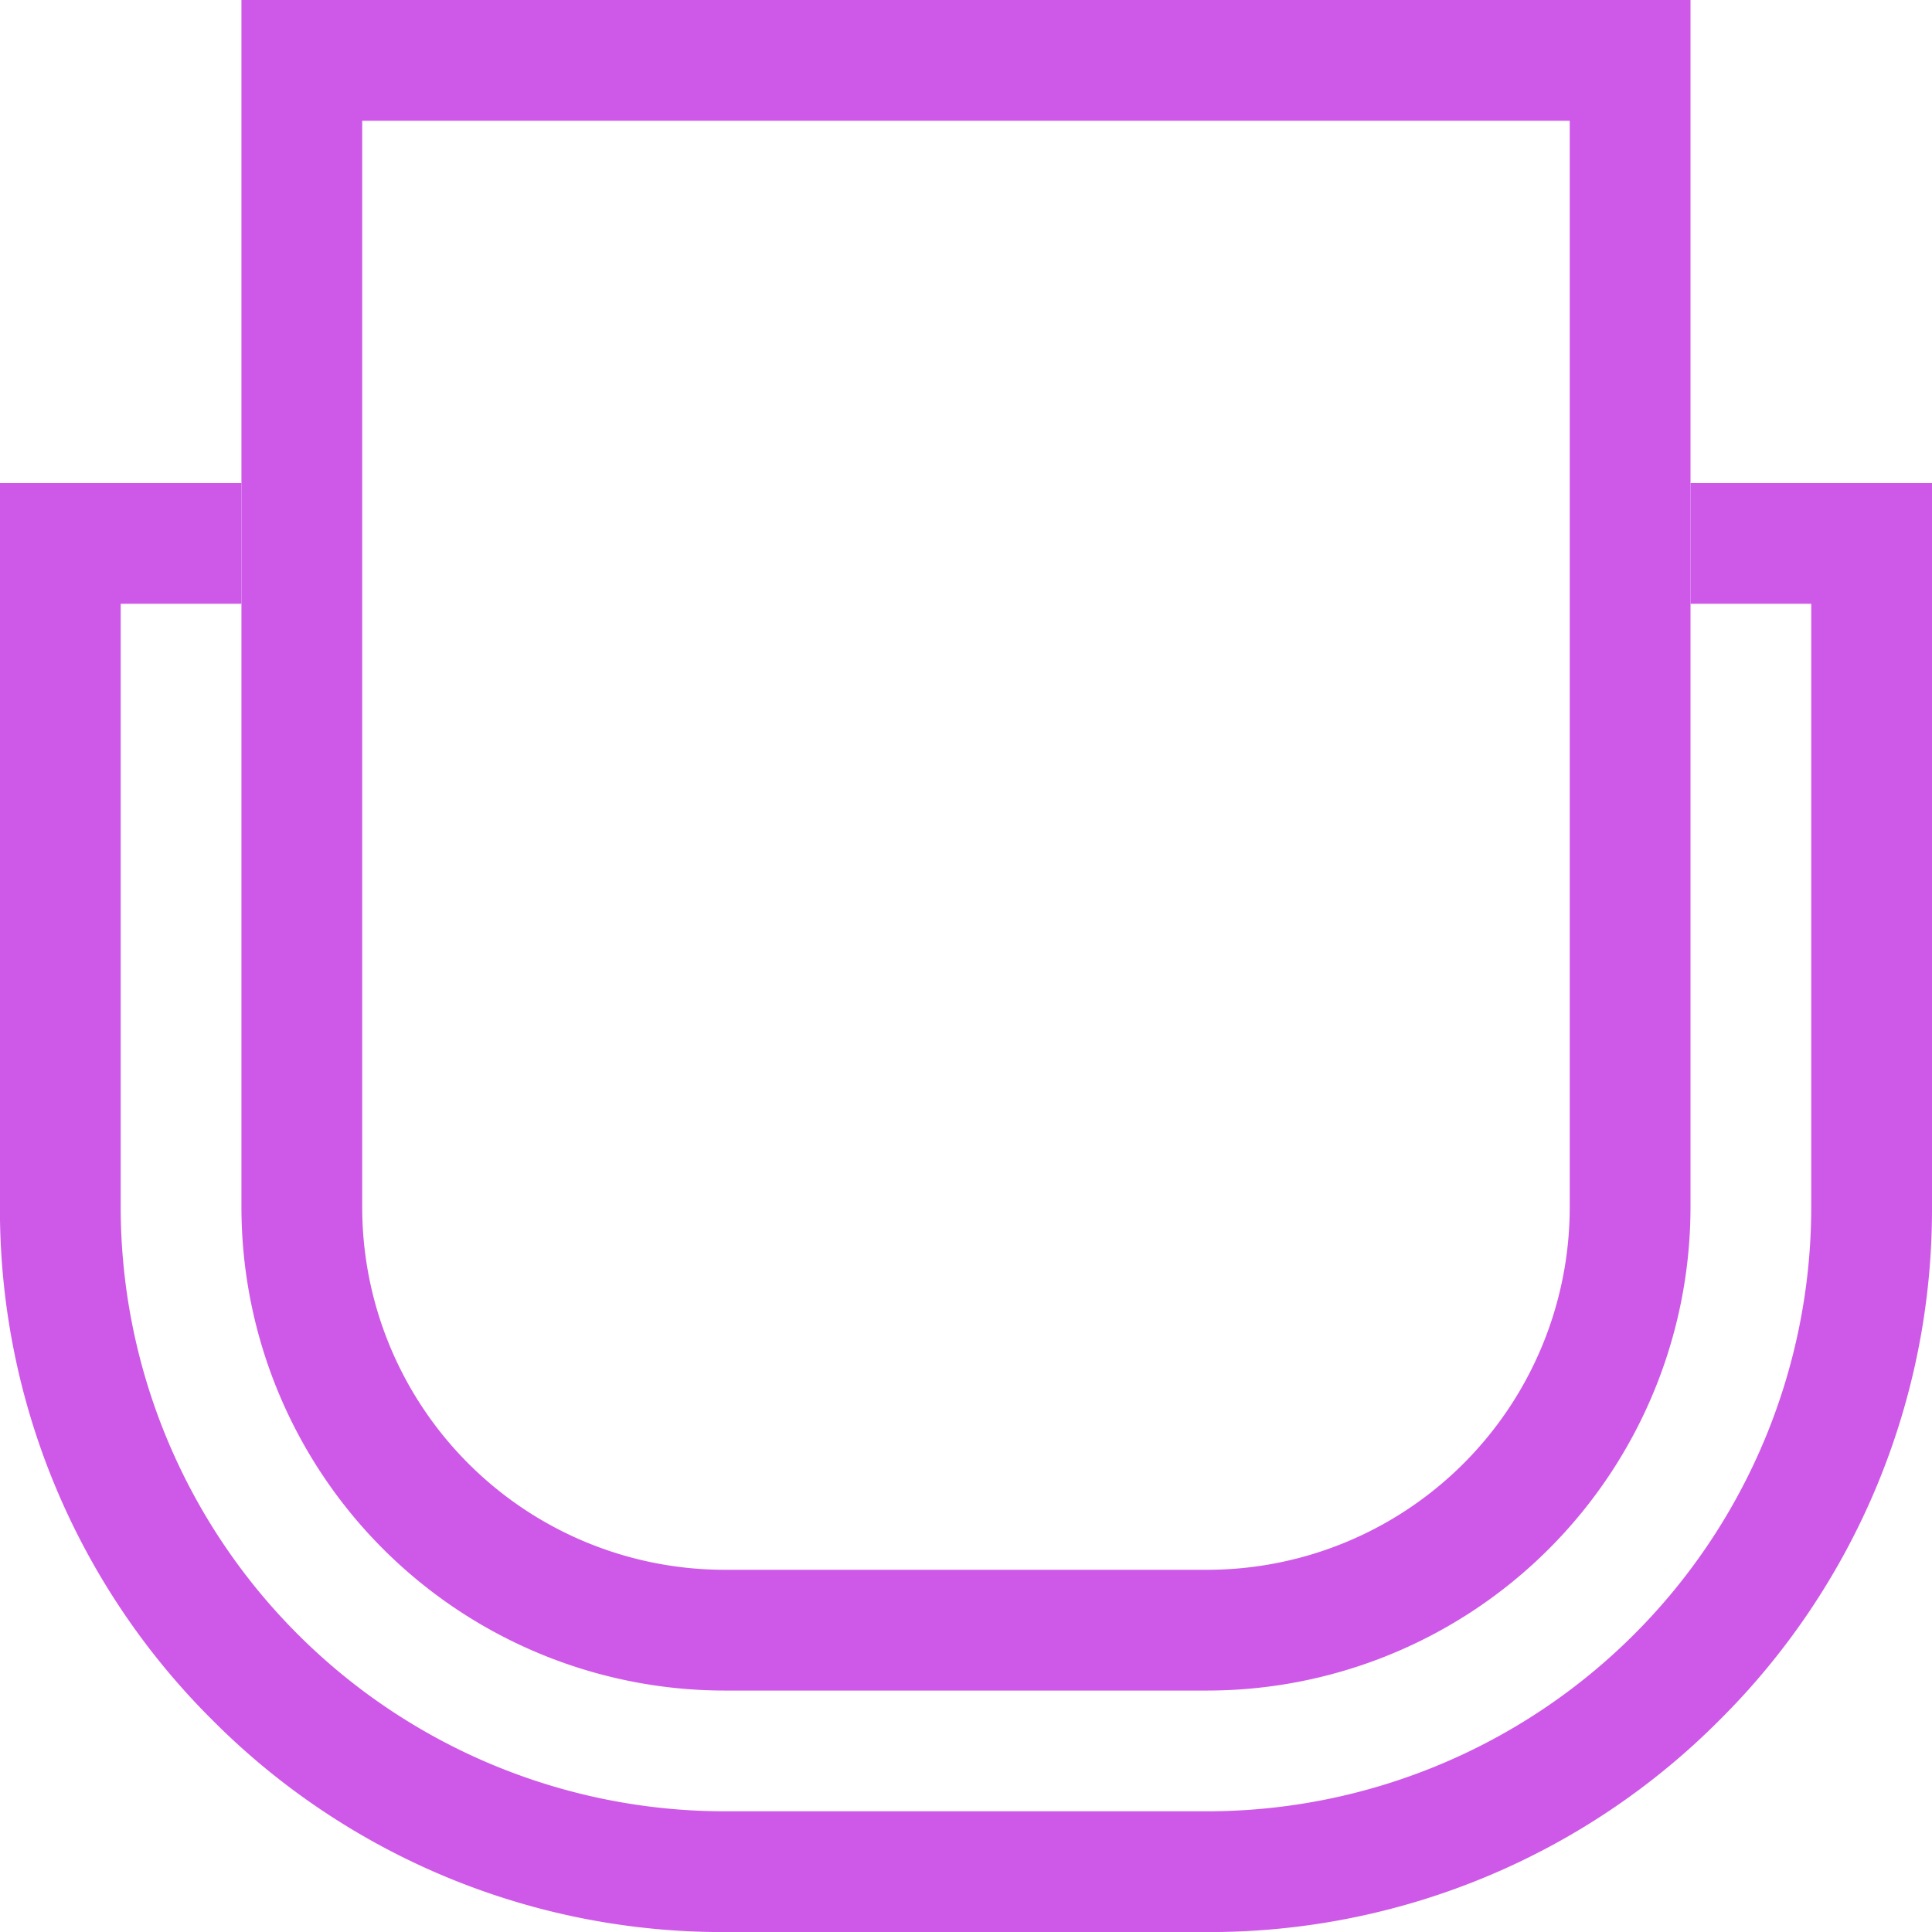 <svg xmlns="http://www.w3.org/2000/svg" width="31.999" height="32" viewBox="0 0 31.999 32"><defs><style>.a,.b{fill:#ce58e7;}.a{opacity:0;}</style></defs><g transform="translate(-768.001 -736)"><path class="a" d="M0,0H20a0,0,0,0,1,0,0V18a6,6,0,0,1-6,6H6a6,6,0,0,1-6-6V0A0,0,0,0,1,0,0Z" transform="translate(774 738)"/><path class="b" d="M-3206-6659h-8a11.914,11.914,0,0,1-8.485-3.515A11.92,11.92,0,0,1-3226-6671v-12h4v2h-2v10a10.011,10.011,0,0,0,10,10h8a10.011,10.011,0,0,0,10-10v-10h-2v-2h4v12a11.92,11.92,0,0,1-3.515,8.485A11.92,11.92,0,0,1-3206-6659Z" transform="translate(3994 7427)"/><path class="b" d="M-3210-6659h-8a8.009,8.009,0,0,1-8-8v-20h24v20A8.009,8.009,0,0,1-3210-6659Zm-14-26v18a6.006,6.006,0,0,0,6,6h8a6.007,6.007,0,0,0,6-6v-18Z" transform="translate(3998 7423)"/></g></svg>